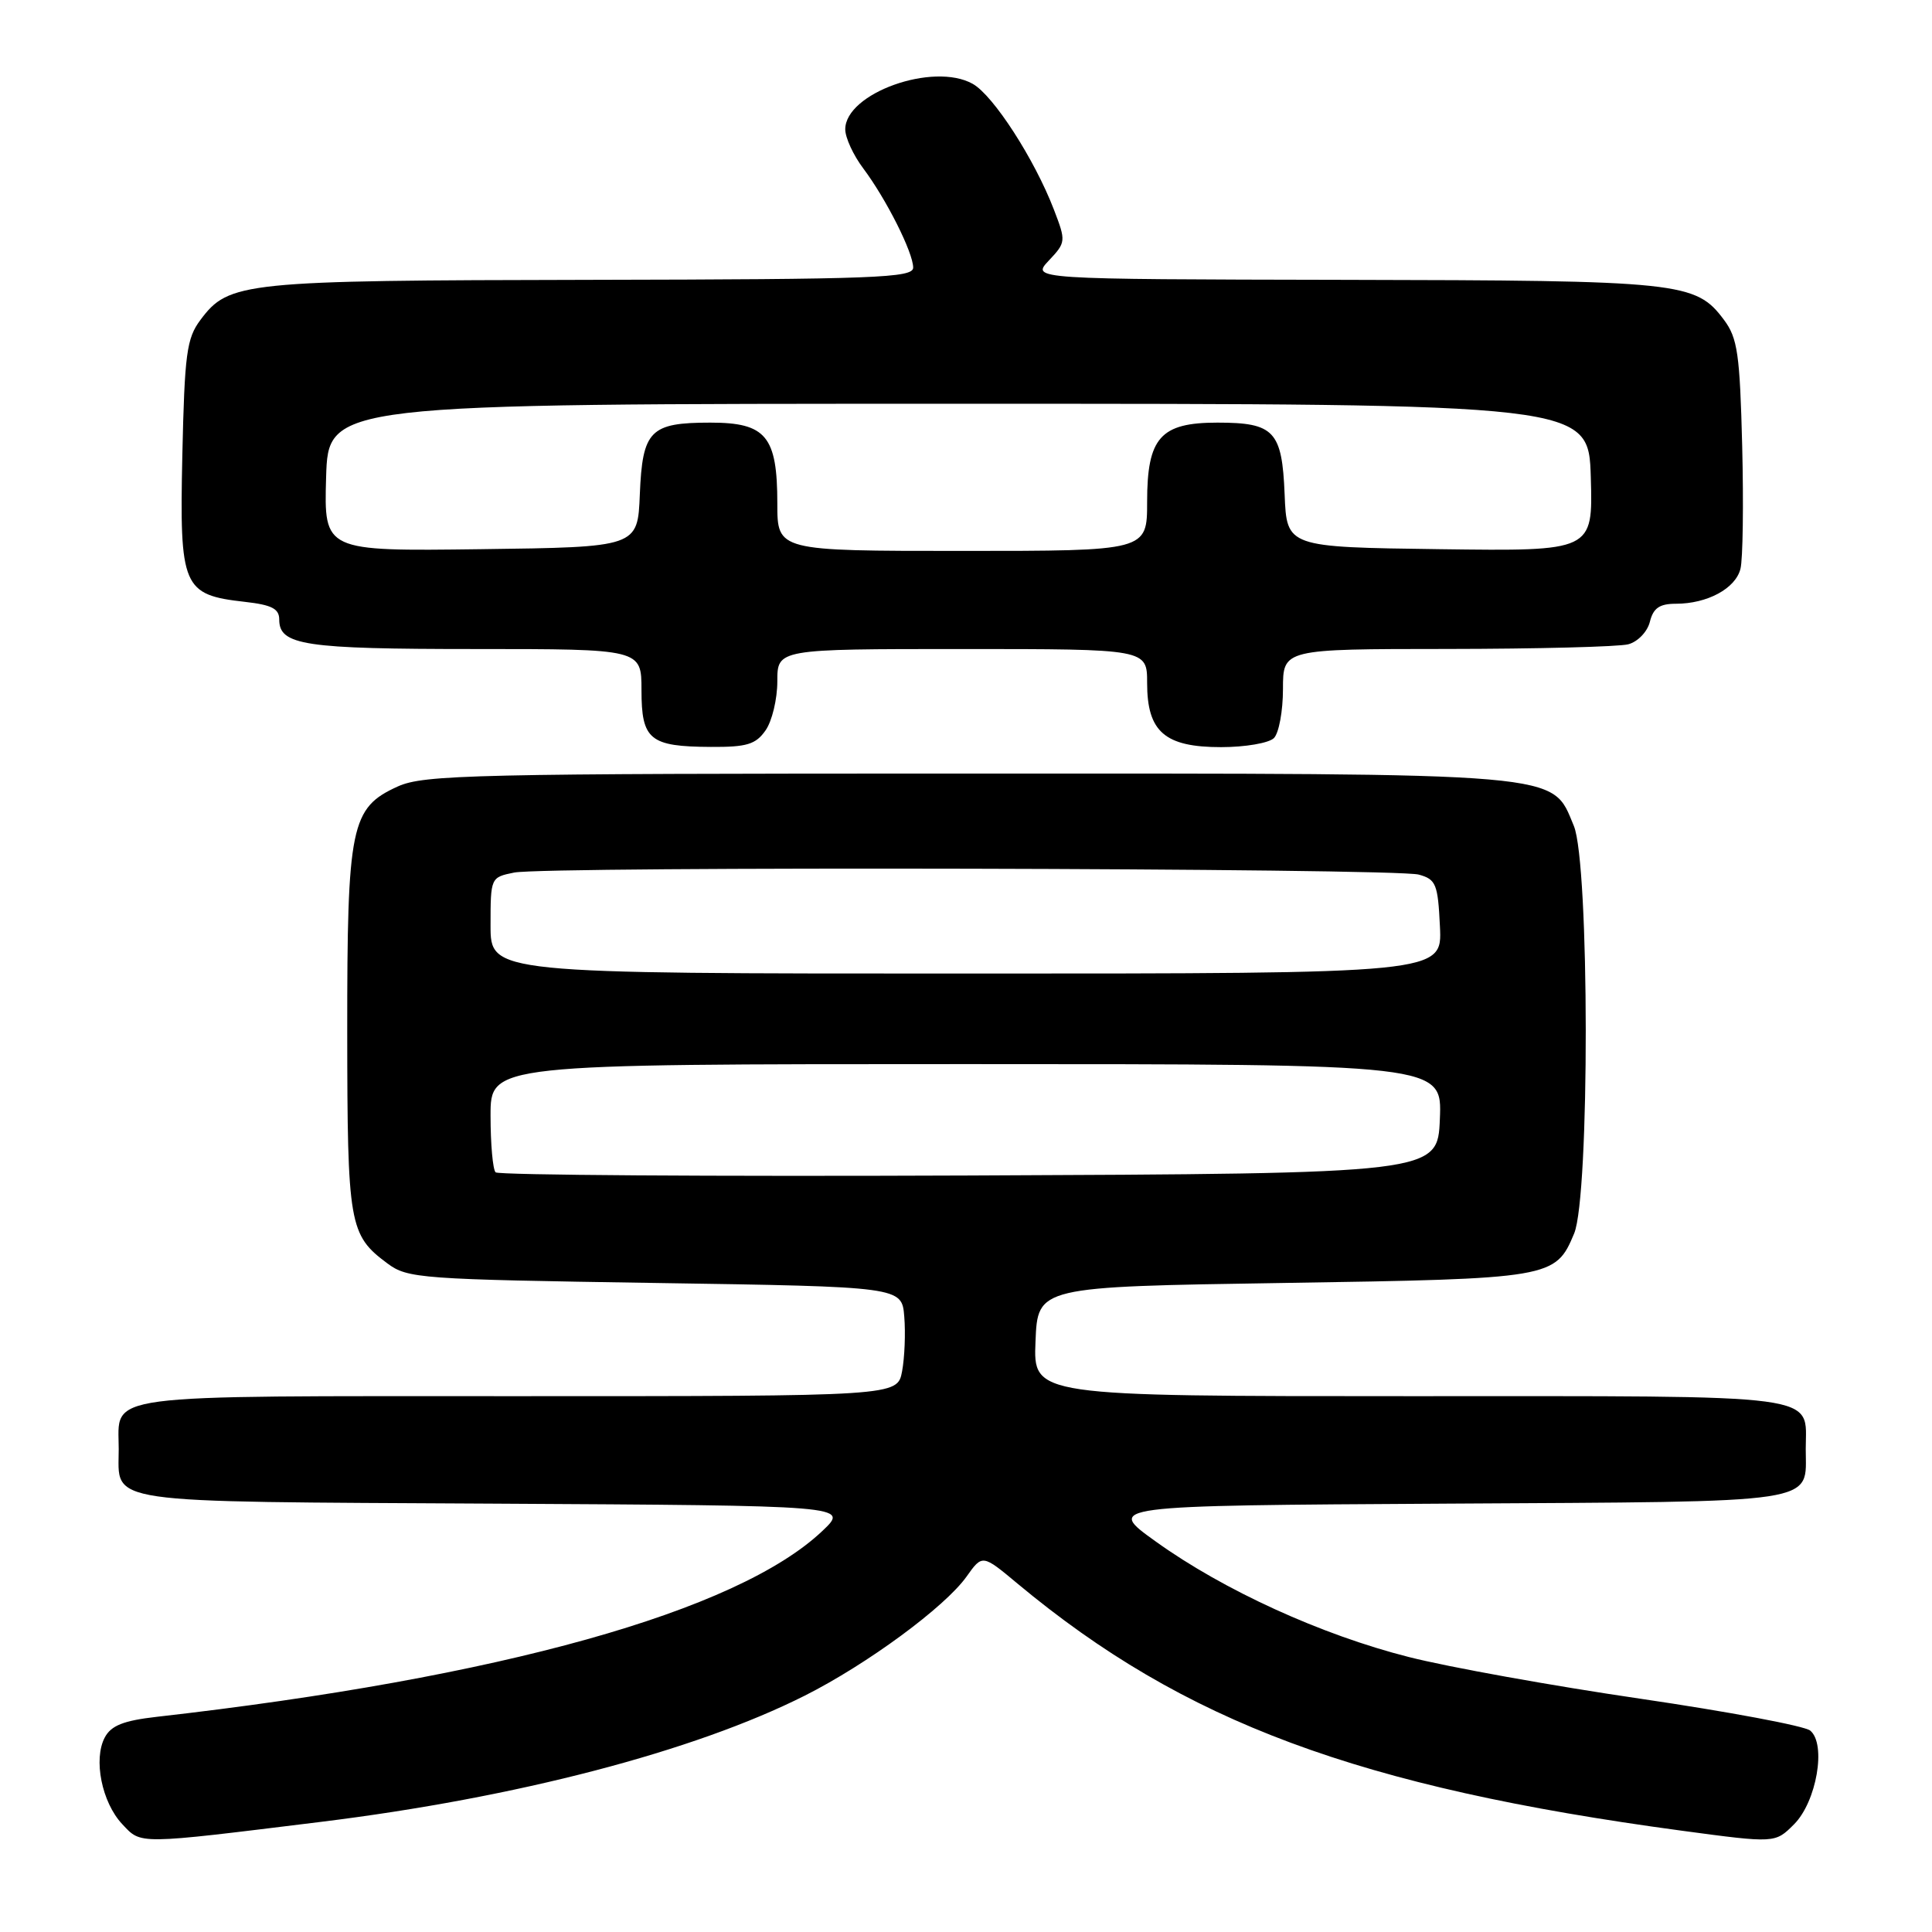 <?xml version="1.0" encoding="UTF-8" standalone="no"?>
<!DOCTYPE svg PUBLIC "-//W3C//DTD SVG 1.1//EN" "http://www.w3.org/Graphics/SVG/1.1/DTD/svg11.dtd" >
<svg xmlns="http://www.w3.org/2000/svg" xmlns:xlink="http://www.w3.org/1999/xlink" version="1.1" viewBox="0 0 256 256">
 <g >
 <path fill="currentColor"
d=" M 42.50 241.41 C 68.44 238.21 91.95 232.08 106.66 224.67 C 114.91 220.51 125.19 212.95 128.07 208.91 C 130.17 205.95 130.17 205.95 134.83 209.84 C 156.88 228.20 180.03 236.81 222.86 242.58 C 235.21 244.24 235.21 244.24 237.71 241.74 C 240.71 238.75 242.03 231.09 239.86 229.31 C 239.11 228.69 228.99 226.80 217.36 225.09 C 205.74 223.39 191.92 220.90 186.66 219.56 C 175.10 216.63 162.16 210.73 153.16 204.27 C 146.50 199.50 146.50 199.50 191.64 199.24 C 241.89 198.95 239.27 199.35 239.27 192.00 C 239.27 184.57 242.47 185.00 186.83 185.00 C 136.91 185.00 136.91 185.00 137.21 177.75 C 137.50 170.50 137.50 170.50 170.00 170.00 C 205.63 169.45 206.11 169.37 208.58 163.45 C 210.66 158.48 210.62 114.42 208.54 109.43 C 205.54 102.27 208.21 102.50 128.00 102.50 C 62.62 102.50 56.18 102.65 52.71 104.21 C 46.48 107.04 46.00 109.36 46.01 136.72 C 46.03 162.31 46.26 163.64 51.32 167.40 C 54.01 169.41 55.62 169.52 86.82 170.00 C 119.50 170.50 119.50 170.50 119.82 174.46 C 120.00 176.63 119.87 179.89 119.53 181.71 C 118.91 185.00 118.91 185.00 68.58 185.00 C 12.48 185.00 15.73 184.57 15.73 192.00 C 15.73 199.37 12.89 198.95 65.36 199.24 C 112.50 199.50 112.50 199.50 109.00 202.83 C 97.75 213.53 66.24 222.33 20.75 227.49 C 16.37 227.99 14.73 228.64 13.89 230.21 C 12.34 233.10 13.49 238.83 16.20 241.71 C 18.75 244.42 17.99 244.43 42.50 241.41 Z  M 101.44 96.78 C 102.30 95.56 103.00 92.63 103.00 90.28 C 103.00 86.00 103.00 86.00 127.50 86.00 C 152.00 86.00 152.00 86.00 152.00 90.50 C 152.00 96.97 154.34 99.00 161.80 99.00 C 164.99 99.00 168.14 98.46 168.80 97.80 C 169.46 97.14 170.00 94.21 170.00 91.30 C 170.00 86.00 170.00 86.00 191.75 85.99 C 203.71 85.98 214.52 85.70 215.76 85.37 C 217.02 85.03 218.29 83.71 218.62 82.38 C 219.07 80.57 219.90 80.00 222.06 80.00 C 226.23 80.00 229.97 77.98 230.62 75.37 C 230.94 74.12 231.04 66.80 230.85 59.12 C 230.54 46.90 230.24 44.80 228.44 42.39 C 224.69 37.36 222.77 37.16 178.08 37.08 C 136.65 37.00 136.65 37.00 138.97 34.53 C 141.25 32.11 141.26 31.97 139.65 27.78 C 137.08 21.09 131.63 12.65 128.89 11.11 C 123.67 8.18 112.00 12.35 112.00 17.14 C 112.00 18.24 113.07 20.57 114.39 22.32 C 117.44 26.39 121.00 33.47 121.00 35.46 C 121.00 36.82 116.04 37.01 78.25 37.08 C 32.13 37.16 30.33 37.34 26.56 42.39 C 24.73 44.83 24.46 46.87 24.16 60.34 C 23.78 77.85 24.19 78.82 32.46 79.75 C 36.01 80.15 37.00 80.66 37.00 82.09 C 37.00 85.50 40.30 86.00 62.93 86.00 C 85.00 86.00 85.00 86.00 85.00 91.45 C 85.00 98.03 86.09 98.93 94.19 98.97 C 98.96 99.00 100.14 98.64 101.44 96.78 Z  M 65.67 155.34 C 65.30 154.97 65.00 151.59 65.00 147.83 C 65.00 141.00 65.00 141.00 128.04 141.00 C 191.09 141.00 191.09 141.00 190.79 148.25 C 190.50 155.50 190.50 155.50 128.42 155.76 C 94.28 155.90 66.04 155.71 65.67 155.34 Z  M 65.00 122.62 C 65.00 116.28 65.02 116.25 68.12 115.62 C 72.38 114.77 184.87 115.02 188.00 115.89 C 190.28 116.52 190.53 117.13 190.80 122.79 C 191.10 129.00 191.10 129.00 128.05 129.00 C 65.00 129.00 65.00 129.00 65.00 122.62 Z  M 43.21 63.27 C 43.50 53.50 43.50 53.50 127.00 53.50 C 210.50 53.50 210.50 53.50 210.79 63.27 C 211.07 73.04 211.07 73.04 190.79 72.77 C 170.50 72.50 170.50 72.50 170.22 65.50 C 169.88 57.11 168.84 56.00 161.31 56.00 C 153.76 56.00 152.00 57.99 152.00 66.50 C 152.00 73.00 152.00 73.00 127.50 73.00 C 103.00 73.00 103.00 73.00 103.00 66.72 C 103.00 57.80 101.51 56.00 94.13 56.00 C 86.14 56.00 85.13 57.03 84.78 65.50 C 84.50 72.50 84.50 72.50 63.71 72.77 C 42.93 73.04 42.93 73.04 43.21 63.27 Z "/>
</g>
</svg>
